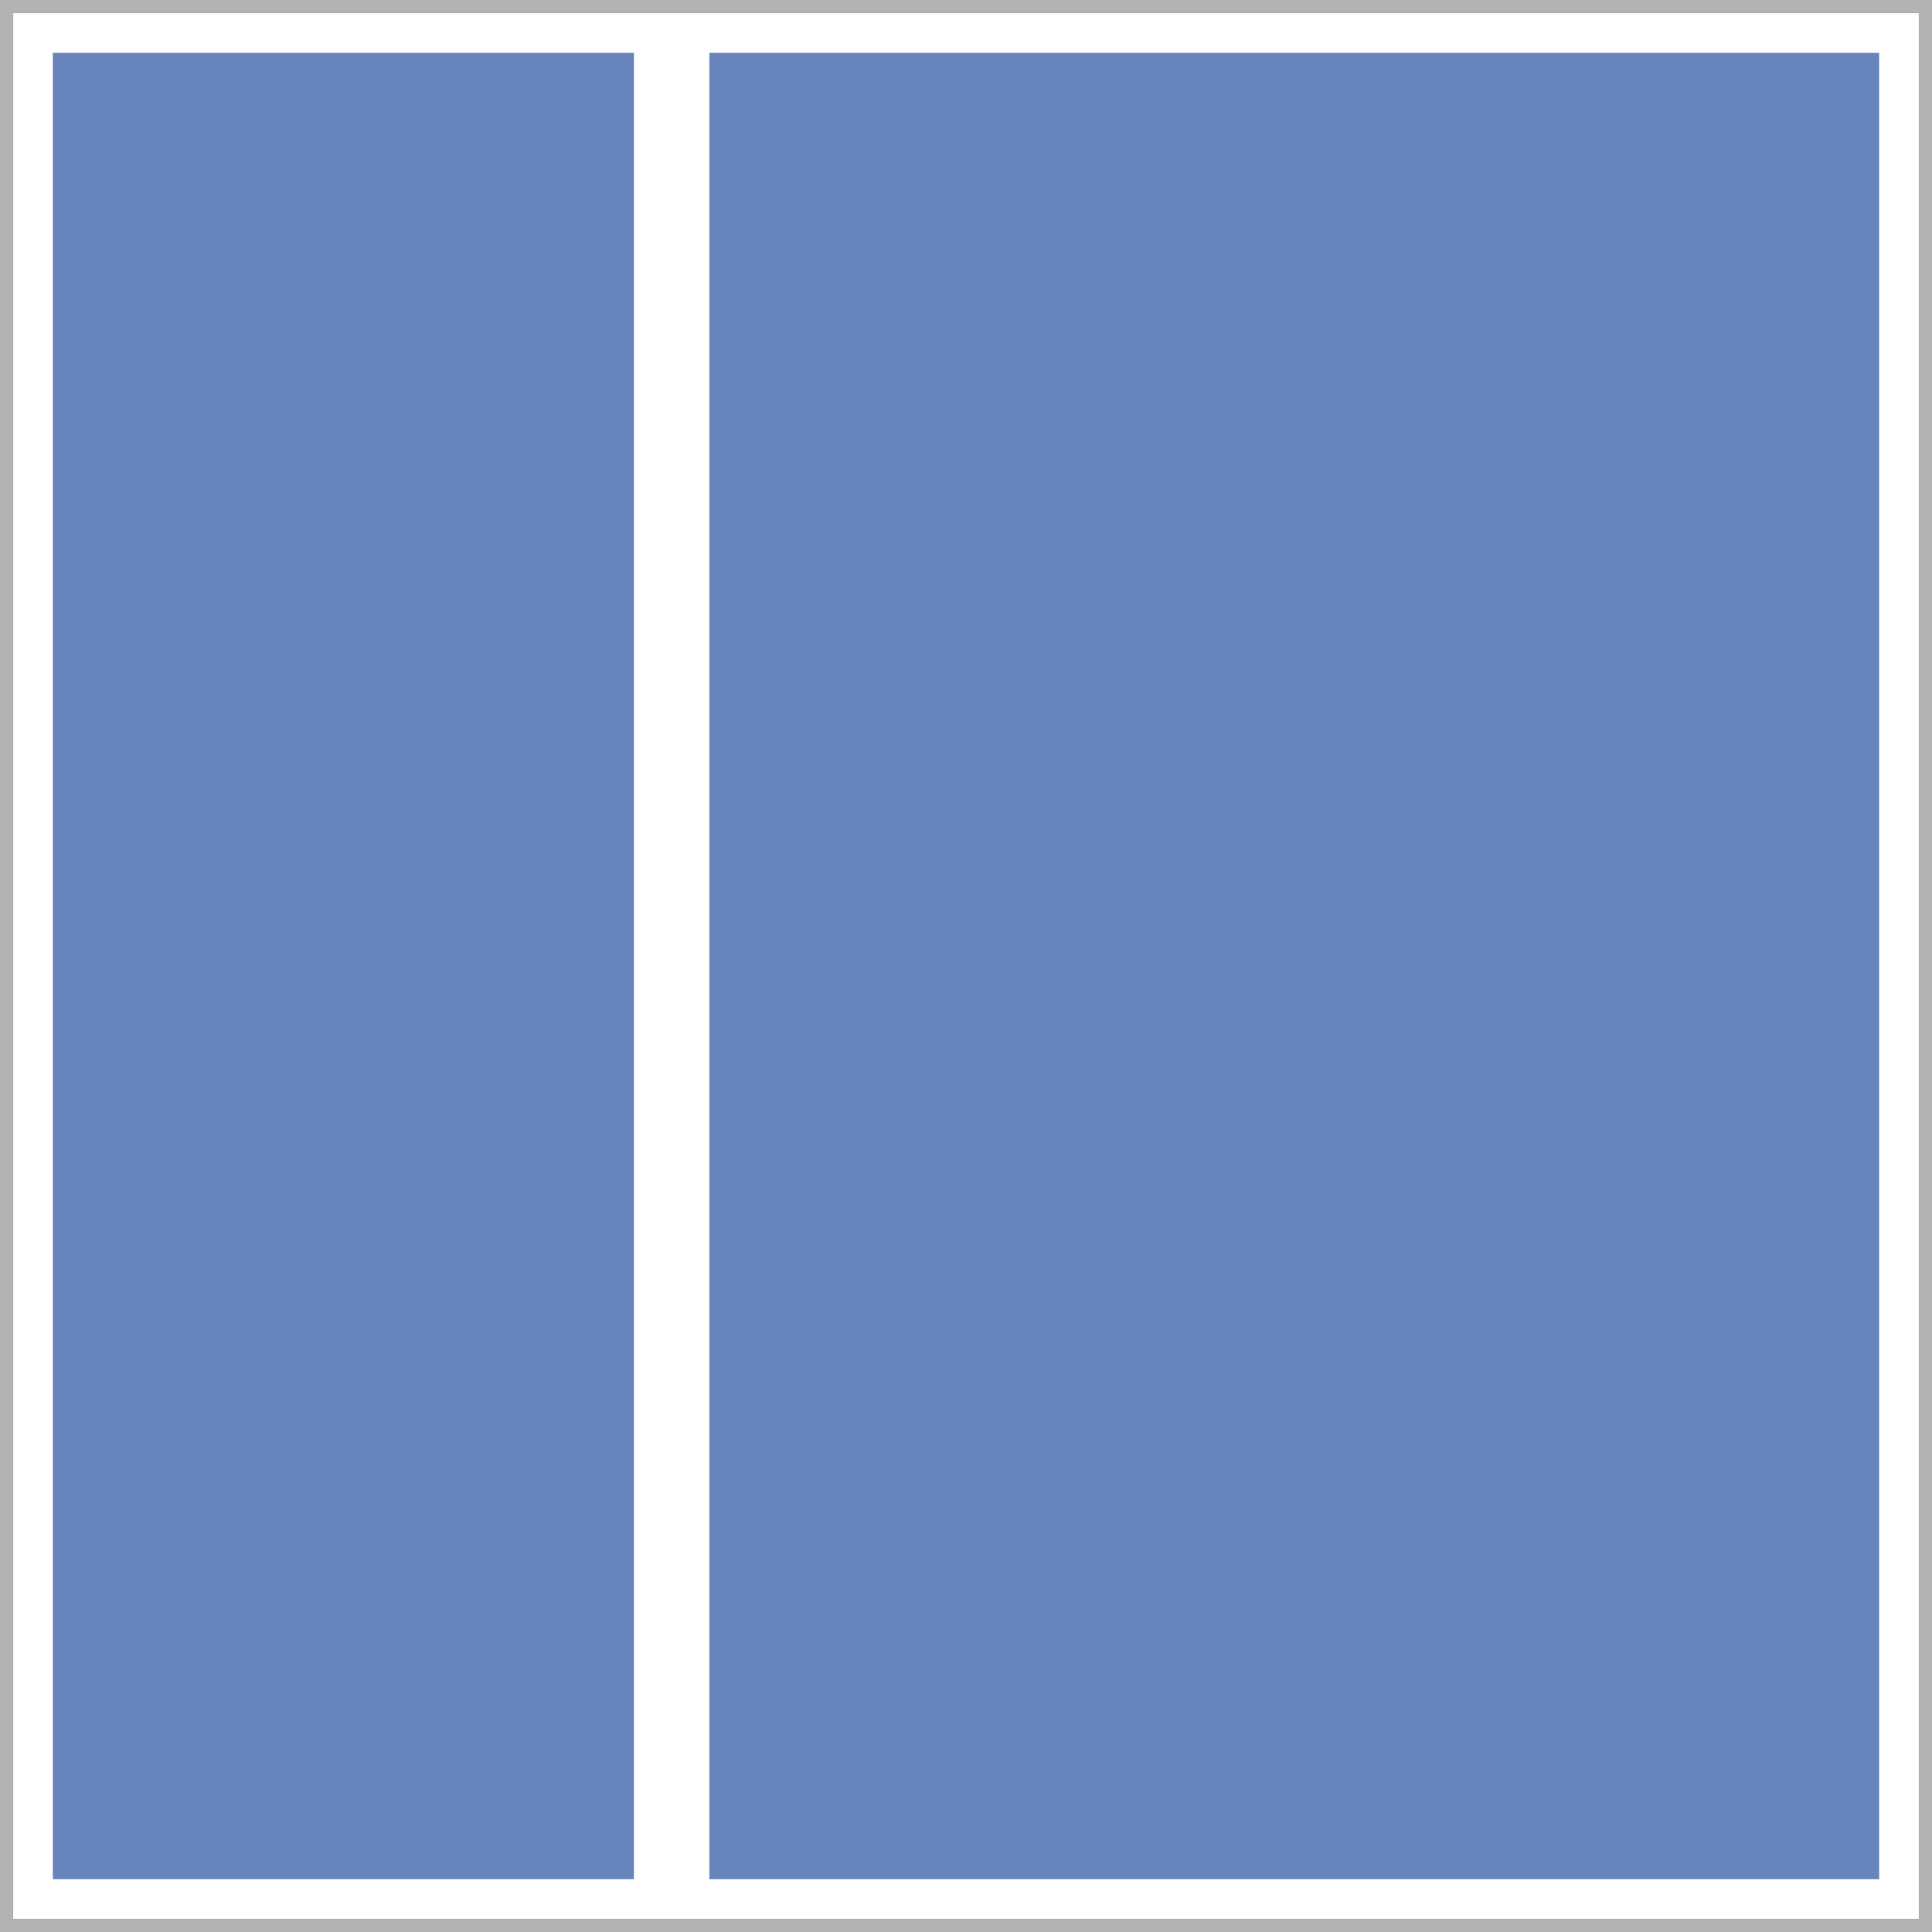 <?xml version="1.0" encoding="UTF-8" standalone="no"?>
<svg
   xmlns:dc="http://purl.org/dc/elements/1.1/"
   xmlns:cc="http://creativecommons.org/ns#"
   xmlns:rdf="http://www.w3.org/1999/02/22-rdf-syntax-ns#"
   xmlns:svg="http://www.w3.org/2000/svg"
   xmlns="http://www.w3.org/2000/svg"
   xmlns:sodipodi="http://sodipodi.sourceforge.net/DTD/sodipodi-0.dtd"
   xmlns:inkscape="http://www.inkscape.org/namespaces/inkscape"
   inkscape:version="1.0 (4035a4f, 2020-05-01)"
   sodipodi:docname="ge3366.svg"
   id="svg8"
   version="1.1"
   viewBox="0 0 67.733 67.733"
   height="67.733mm"
   width="67.733mm">
  <rect x="0" y="0" width="67.733" height="67.733" fill="#333333" stroke="none"/>
  <sodipodi:namedview
     inkscape:current-layer="svg8"
     inkscape:window-maximized="0"
     inkscape:window-y="23"
     inkscape:window-x="0"
     inkscape:cy="128.00001"
     inkscape:cx="127.99999"
     inkscape:zoom="2.6132811"
     showgrid="false"
     id="namedview839"
     inkscape:window-height="884"
     inkscape:window-width="1920"
     inkscape:pageshadow="2"
     inkscape:pageopacity="0"
     guidetolerance="10"
     gridtolerance="10"
     objecttolerance="10"
     borderopacity="1"
     bordercolor="#666666"
     pagecolor="#ffffff" />
  <defs
     id="defs2" />
  <rect
     id="rect10"
     width="67.335"
     height="67.335"
     x="0.199"
     y="0.199"
     style="fill:#ffffff;stroke:#b3b3b3;stroke-width:0.529;stroke-miterlimit:4;stroke-dasharray:none;stroke-opacity:1" />
  <rect
     y="1.852"
     x="1.852"
     height="64.029"
     width="20.373"
     id="rect845"
     style="fill:#6884bc;fill-opacity:1;stroke-width:0.276" />
  <rect
     style="fill:#6884bc;fill-opacity:1;stroke-width:0.391"
     id="rect845-1"
     width="41.01"
     height="64.029"
     x="24.871"
     y="1.852" />
</svg>
